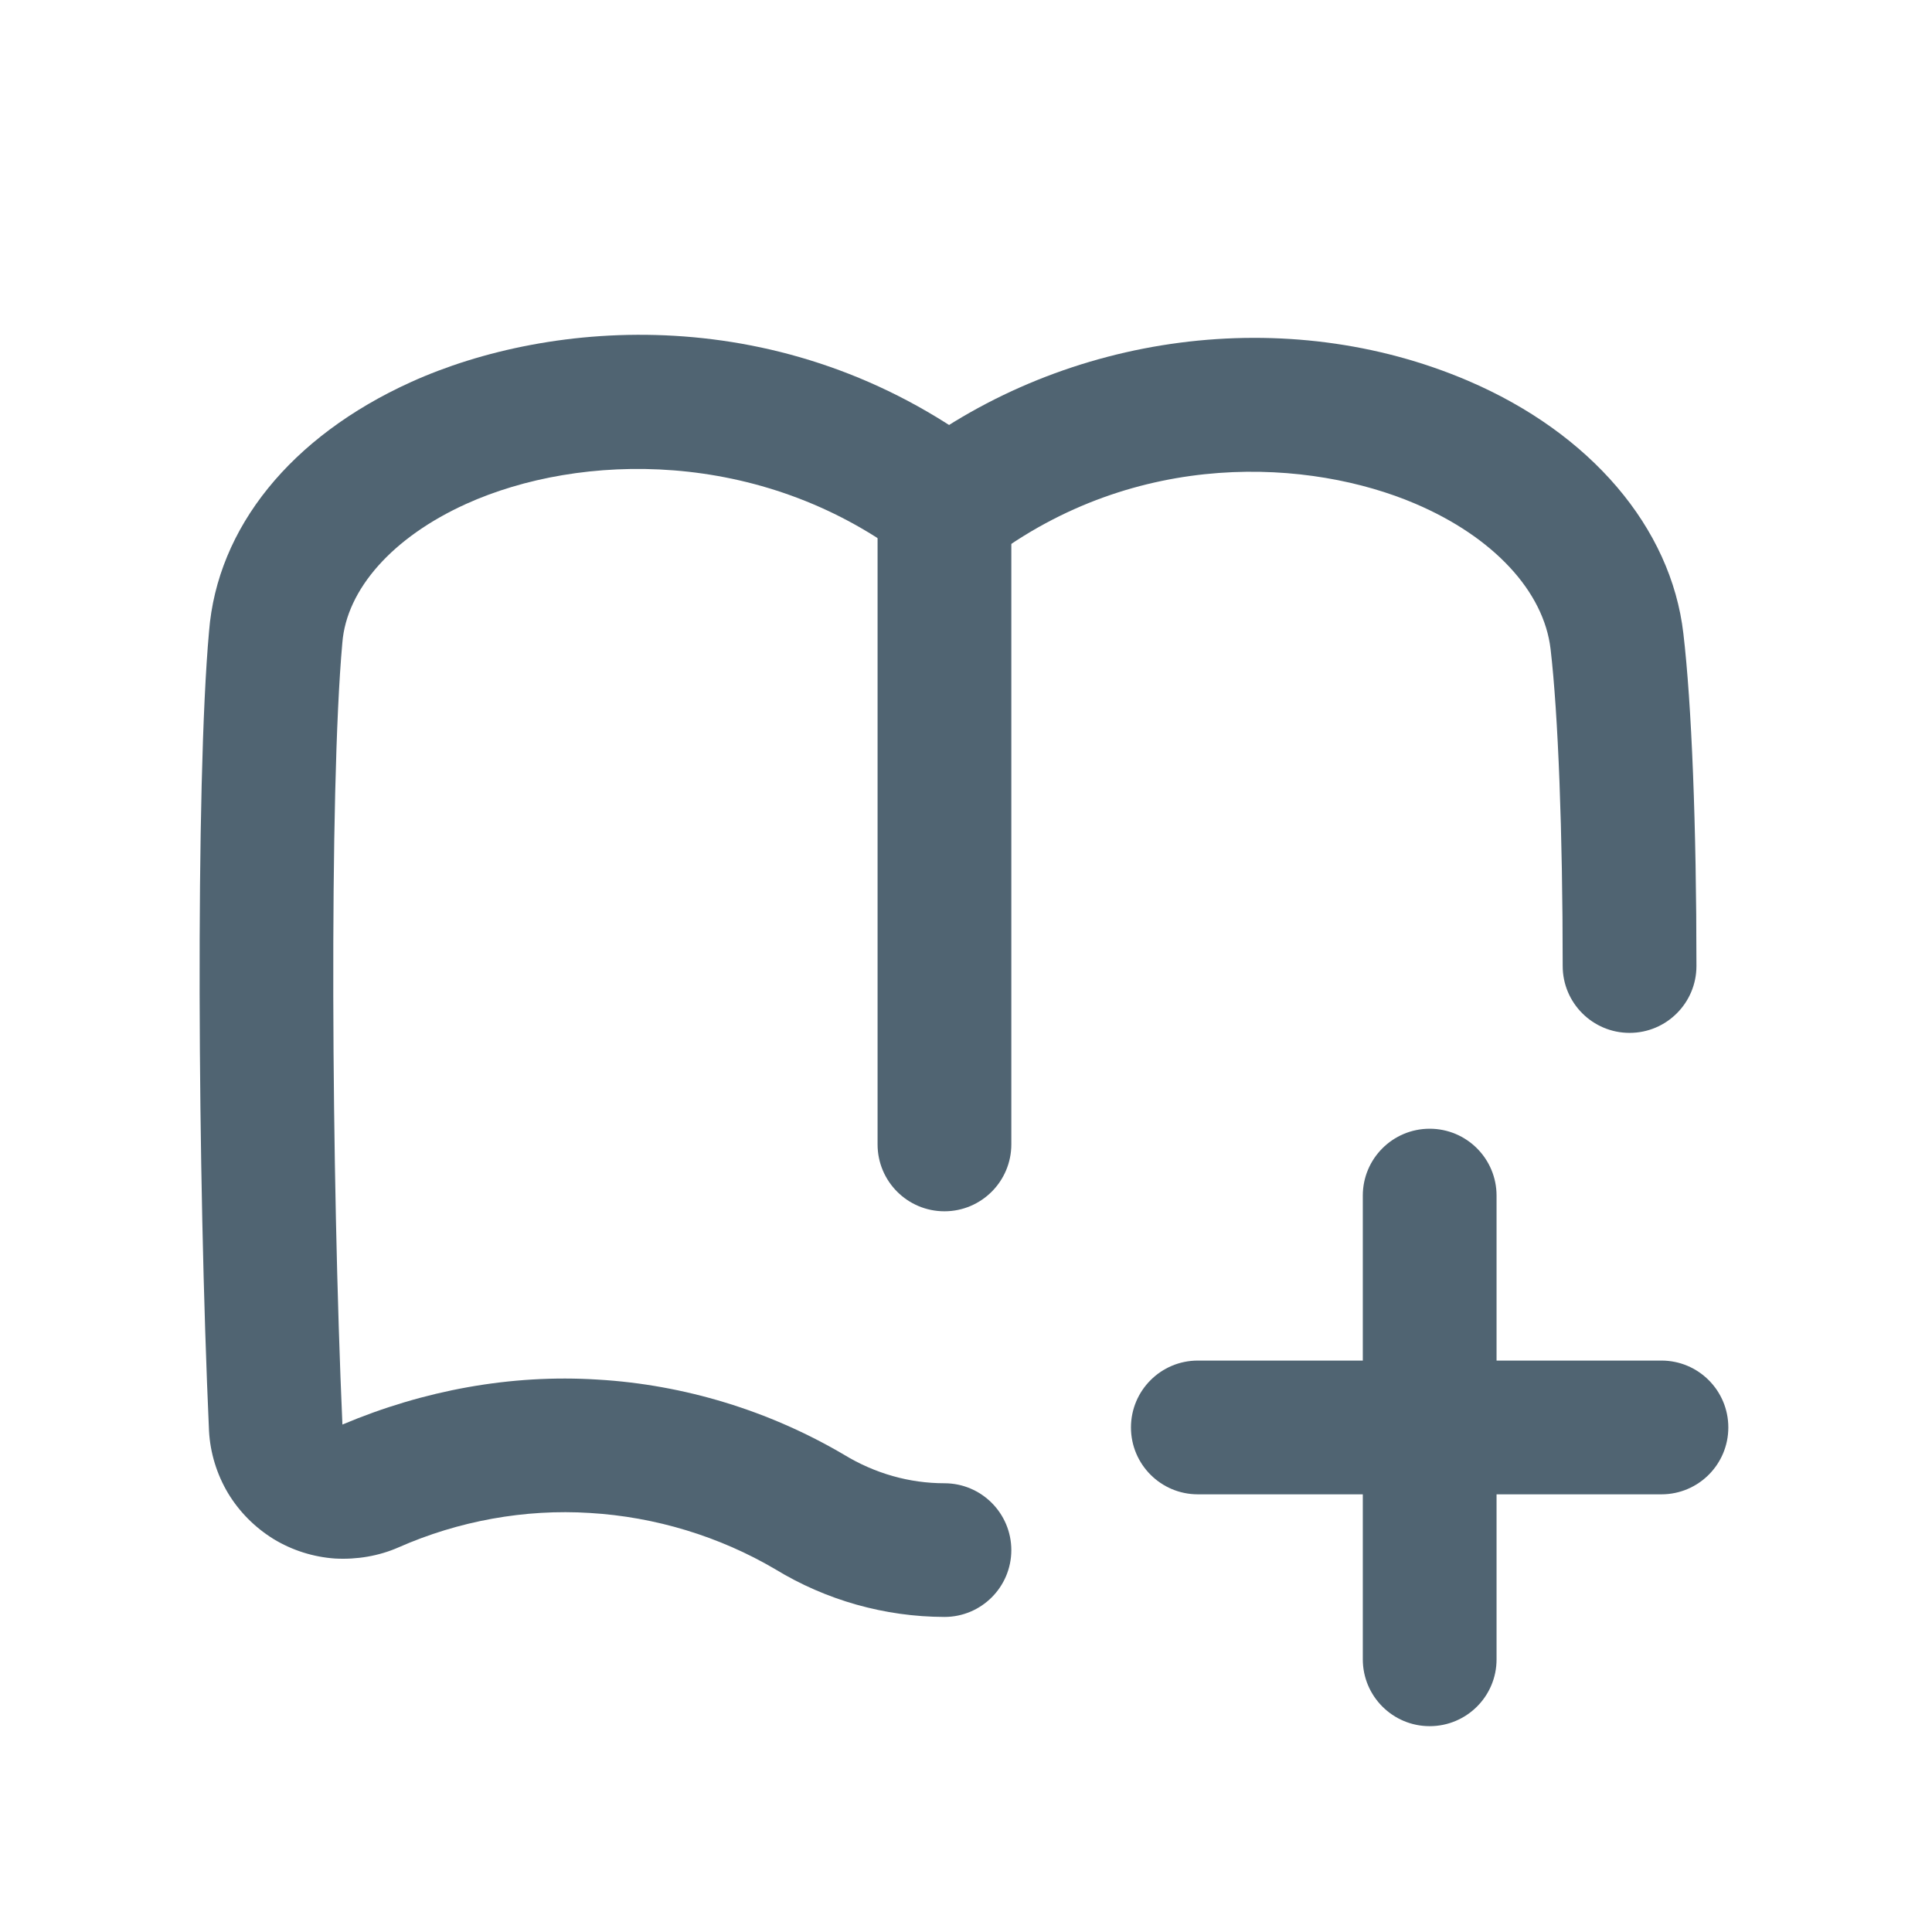 <?xml version="1.0" encoding="utf-8"?>
<!-- Generator: Adobe Illustrator 16.0.0, SVG Export Plug-In . SVG Version: 6.00 Build 0)  -->
<!DOCTYPE svg PUBLIC "-//W3C//DTD SVG 1.1//EN" "http://www.w3.org/Graphics/SVG/1.1/DTD/svg11.dtd">
<svg version="1.1" id="Layer_1" xmlns="http://www.w3.org/2000/svg" xmlns:xlink="http://www.w3.org/1999/xlink" x="0px" y="0px"
	 width="26px" height="26px" viewBox="0 0 26 26" enable-background="new 0 0 26 26" xml:space="preserve">
<path fill="#506472" d="M19.24,23.23c-0.497,0-0.9-0.403-0.9-0.9v-6.24c0-0.497,0.403-0.9,0.9-0.9s0.9,0.403,0.9,0.9v6.24
	C20.141,22.827,19.737,23.23,19.24,23.23z"/>
<path fill="#506472" d="M22.359,20.11H16.12c-0.497,0-0.9-0.403-0.9-0.9s0.403-0.9,0.9-0.9h6.239c0.497,0,0.9,0.403,0.9,0.9
	S22.856,20.11,22.359,20.11z"/>
<path fill="#506472" d="M21.93,13.9c-0.497,0-0.9-0.403-0.9-0.9c0-1.797-0.061-3.392-0.163-4.265
	c-0.091-0.778-0.771-1.509-1.822-1.957c-1.399-0.597-3.743-0.757-5.74,0.758c-0.394,0.301-0.96,0.225-1.261-0.173
	c-0.301-0.396-0.223-0.96,0.173-1.261c2.147-1.631,5.104-2.016,7.534-0.98c1.652,0.705,2.738,1.977,2.903,3.403
	C22.766,9.478,22.83,11.109,22.83,13C22.83,13.497,22.427,13.9,21.93,13.9z"/>
<path fill="#506472" d="M12.71,21.76c0,0-0.001,0-0.001,0c-0.802-0.002-1.59-0.224-2.276-0.642
	c-0.749-0.441-1.615-0.705-2.493-0.757c-0.877-0.056-1.771,0.107-2.577,0.463c-0.264,0.116-0.559,0.166-0.854,0.15
	c-0.291-0.02-0.577-0.11-0.827-0.262c-0.254-0.157-0.464-0.37-0.614-0.619c-0.151-0.254-0.239-0.542-0.255-0.834
	C2.66,15.862,2.629,10.545,2.813,8.5c0.11-1.398,1.101-2.626,2.719-3.359c1.87-0.846,5.012-1.115,7.717,0.909
	c0.398,0.298,0.479,0.862,0.181,1.26c-0.297,0.398-0.861,0.479-1.26,0.181c-1.942-1.455-4.36-1.404-5.896-0.71
	c-0.987,0.447-1.61,1.146-1.667,1.87c-0.179,1.987-0.146,7.188,0.001,10.52c1.094-0.462,2.271-0.679,3.437-0.605
	c1.161,0.068,2.306,0.418,3.312,1.01c0.417,0.254,0.881,0.385,1.354,0.385c0.497,0.001,0.899,0.404,0.899,0.901
	C13.609,21.357,13.207,21.76,12.71,21.76z"/>
<path fill="#506472" d="M12.71,16.301c-0.497,0-0.9-0.403-0.9-0.9V6.77c0-0.497,0.403-0.9,0.9-0.9s0.9,0.403,0.9,0.9v8.63
	C13.61,15.897,13.207,16.301,12.71,16.301z"/>
</svg>
